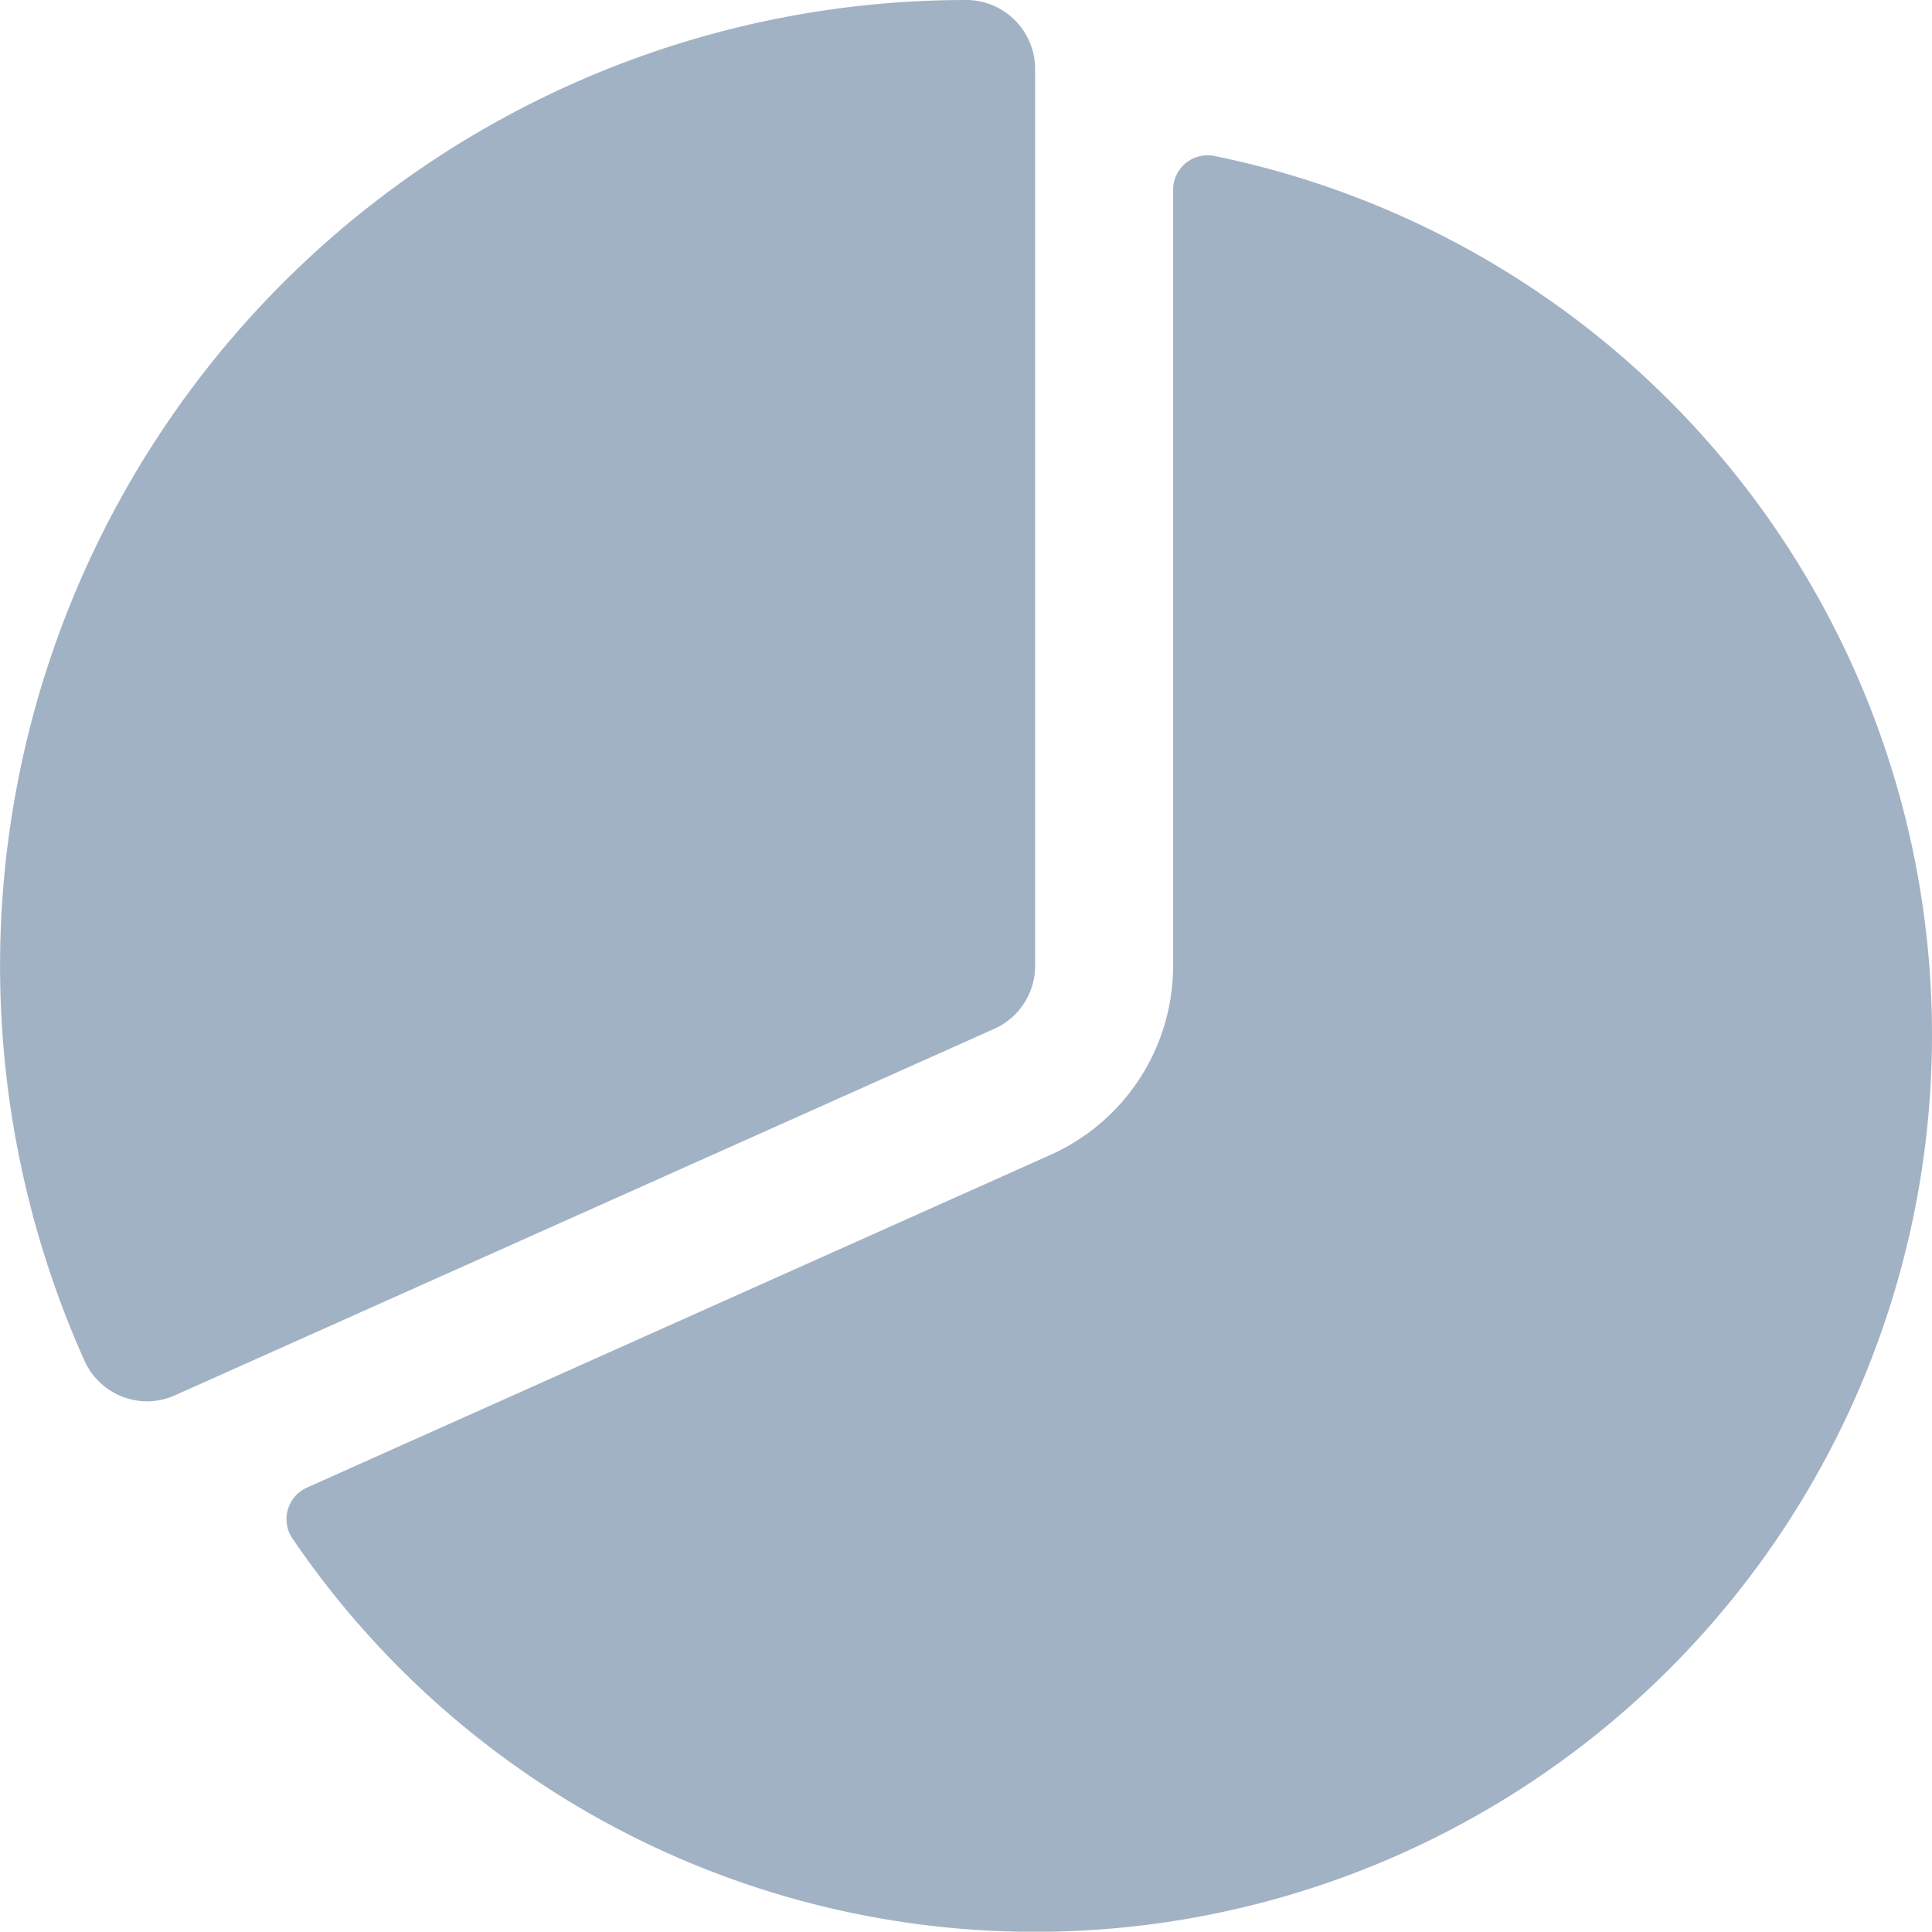 <svg xmlns="http://www.w3.org/2000/svg" width="20.003" height="20" viewBox="0 0 20.003 20">
  <g id="pie-chart" transform="translate(0)">
    <path id="Path_1159" data-name="Path 1159" d="M3.771,16.759a.714.714,0,0,1-.652-.422A10,10,0,0,1,12.248,2.25a.714.714,0,0,1,.714.714V12.25a.714.714,0,0,1-.423.652L4.062,16.694a.711.711,0,0,1-.291.065Z" transform="translate(-2.245 -2.25)" fill="#a2b2c5"/>
    <path id="Path_1160" data-name="Path 1160" d="M16.525,4.79a.357.357,0,0,0-.428.349v8.036a2.146,2.146,0,0,1-1.268,1.956l-7.7,3.446a.357.357,0,0,0-.15.527,9.3,9.3,0,0,0,2.163,2.25A9.287,9.287,0,1,0,16.525,4.79Z" transform="translate(-3.951 -3.175)" fill="#a2b2c5"/>
  </g>
</svg>
